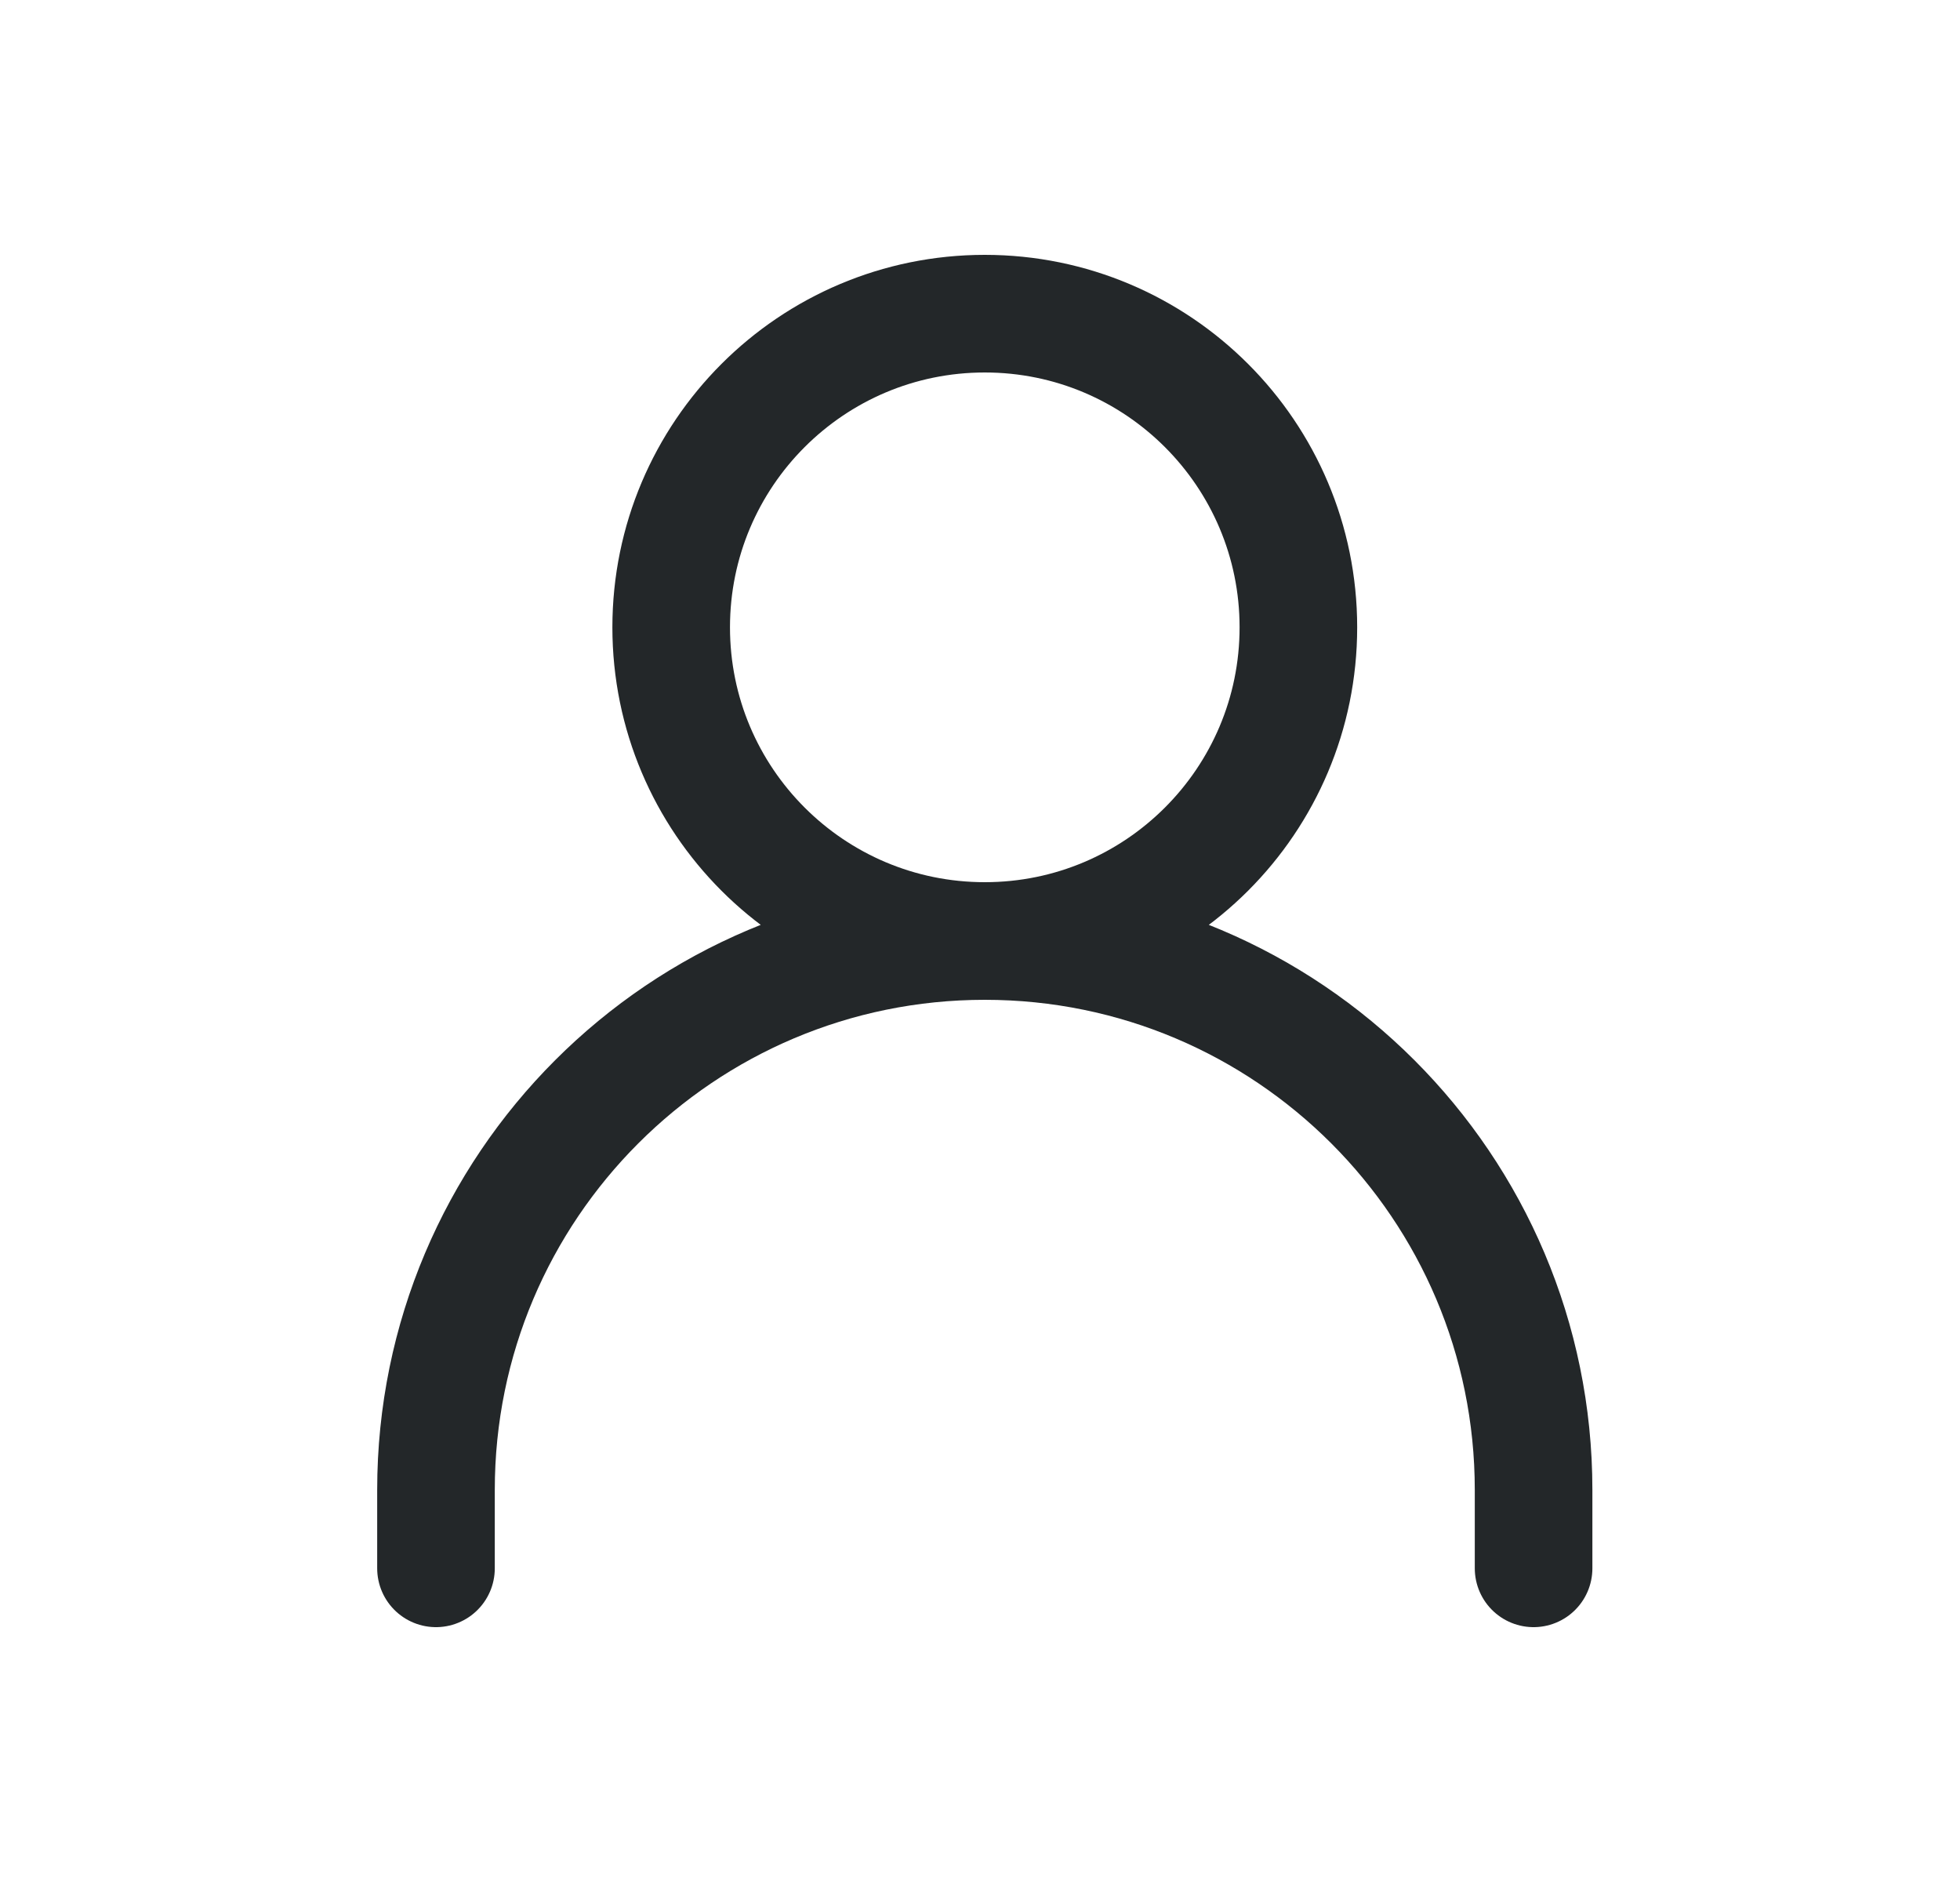 <svg width="25" height="24" viewBox="0 0 25 24" fill="none" xmlns="http://www.w3.org/2000/svg">
<g id="Icons/24px/user">
<path id="Vector" d="M5.561 20V19C5.561 15.134 8.695 12 12.561 12M12.561 12C16.427 12 19.561 15.134 19.561 19V20M12.561 12C14.77 12 16.561 10.209 16.561 8C16.561 5.791 14.77 4 12.561 4C10.352 4 8.561 5.791 8.561 8C8.561 10.209 10.352 12 12.561 12Z" stroke="#232729" stroke-width="1.5" stroke-linecap="round" stroke-linejoin="round"/>
</g>
</svg>
